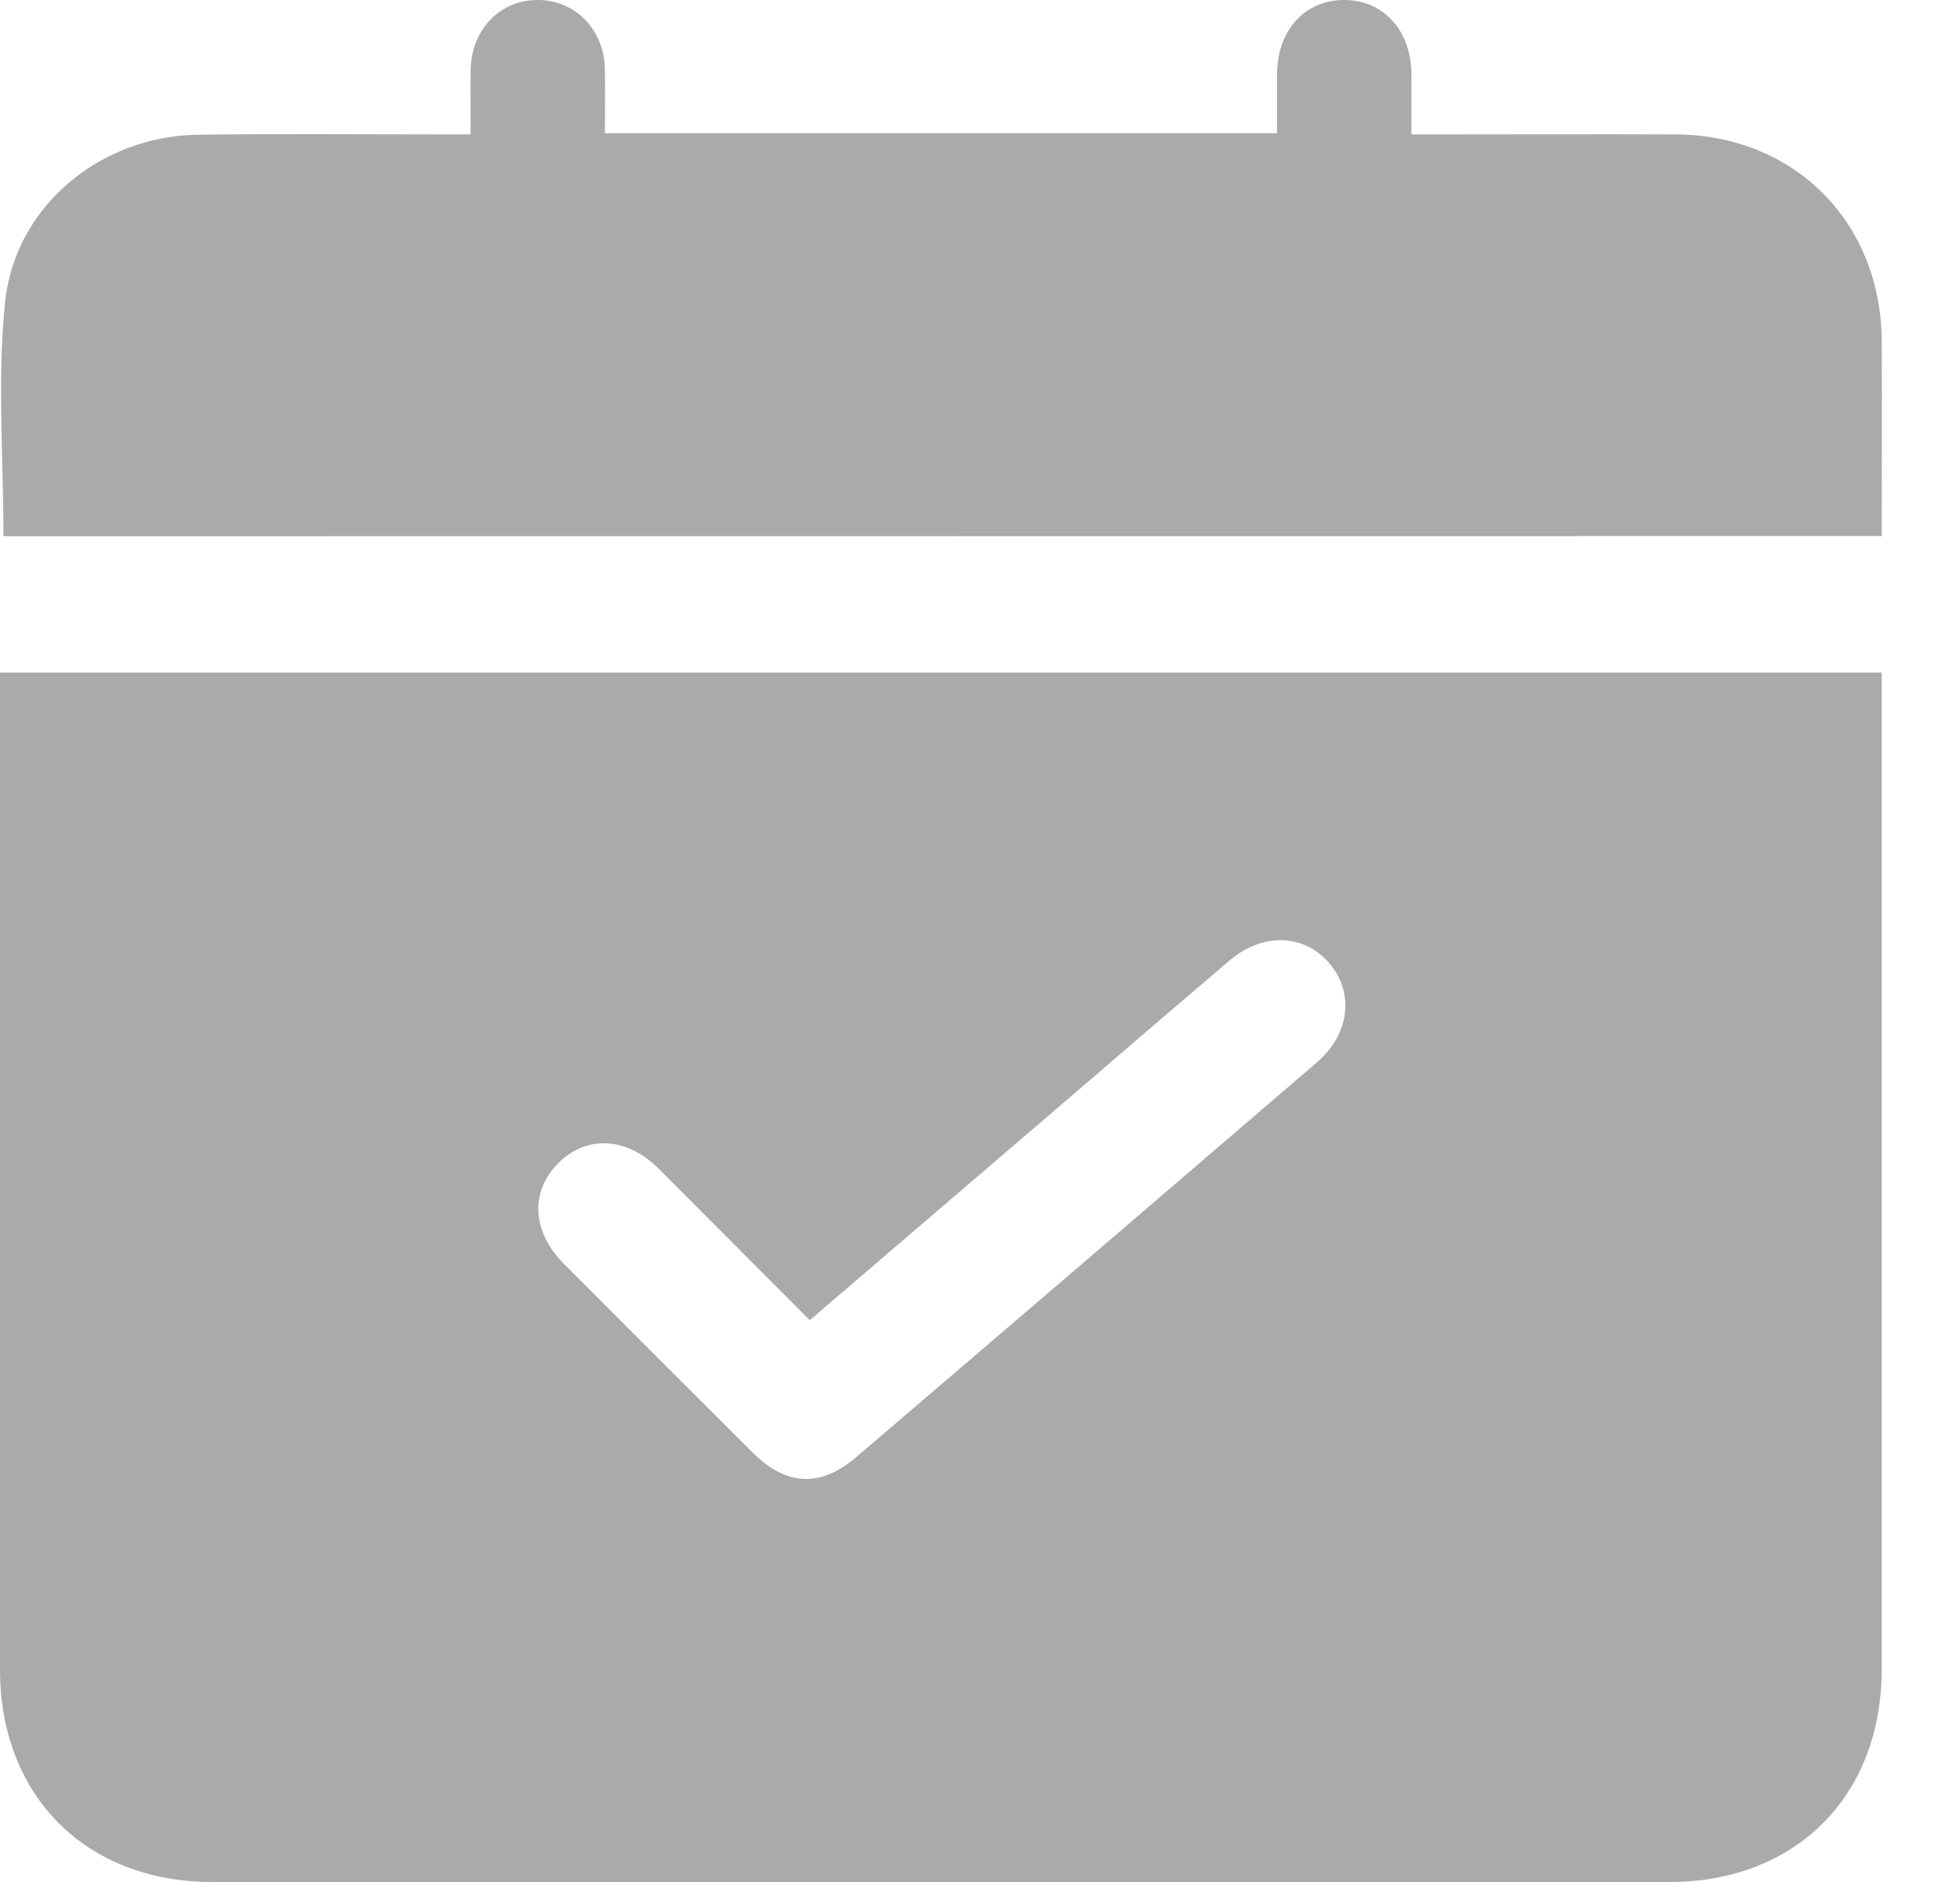 <svg width="25" height="24" viewBox="0 0 25 24" fill="none" xmlns="http://www.w3.org/2000/svg">
<g id="Icon">
<path id="Vector" d="M0 8.577H24.001V8.862C24.001 13.005 24.001 17.148 24.001 21.291C24.001 22.902 22.905 24 21.296 24C15.099 24 8.903 24 2.706 24C1.097 24 0 22.903 0 21.291C0 17.148 0 13.005 0 8.862V8.577ZM10.328 16.836C9.674 16.18 9.039 15.541 8.401 14.903C7.994 14.498 7.48 14.472 7.12 14.834C6.759 15.197 6.783 15.707 7.192 16.116C7.993 16.919 8.794 17.72 9.597 18.52C10.029 18.951 10.463 18.974 10.921 18.582C12.882 16.907 14.841 15.228 16.797 13.548C17.221 13.184 17.278 12.649 16.946 12.273C16.622 11.905 16.099 11.894 15.681 12.25C15.069 12.771 14.459 13.294 13.851 13.818L10.328 16.836Z" fill="#AAAAAA"/>
<path id="Vector_2" d="M0.044 6.838C0.044 5.833 -0.036 4.837 0.064 3.858C0.19 2.625 1.285 1.734 2.527 1.718C3.58 1.704 4.633 1.714 5.687 1.714H6.003C6.003 1.425 6 1.16 6.003 0.895C6.011 0.375 6.379 -0.005 6.868 9.69612e-05C7.344 0.005 7.708 0.382 7.716 0.886C7.72 1.152 7.716 1.418 7.716 1.699H16.289C16.289 1.453 16.289 1.199 16.289 0.942C16.292 0.381 16.65 -0.007 17.158 9.69612e-05C17.653 0.007 17.999 0.393 18.003 0.944C18.003 1.191 18.003 1.439 18.003 1.714H18.314C19.331 1.714 20.349 1.71 21.366 1.714C22.887 1.72 23.995 2.831 24.002 4.356C24.006 5.177 24.002 5.995 24.002 6.836L0.044 6.838Z" fill="#AAAAAA"/>
</g>
</svg>
